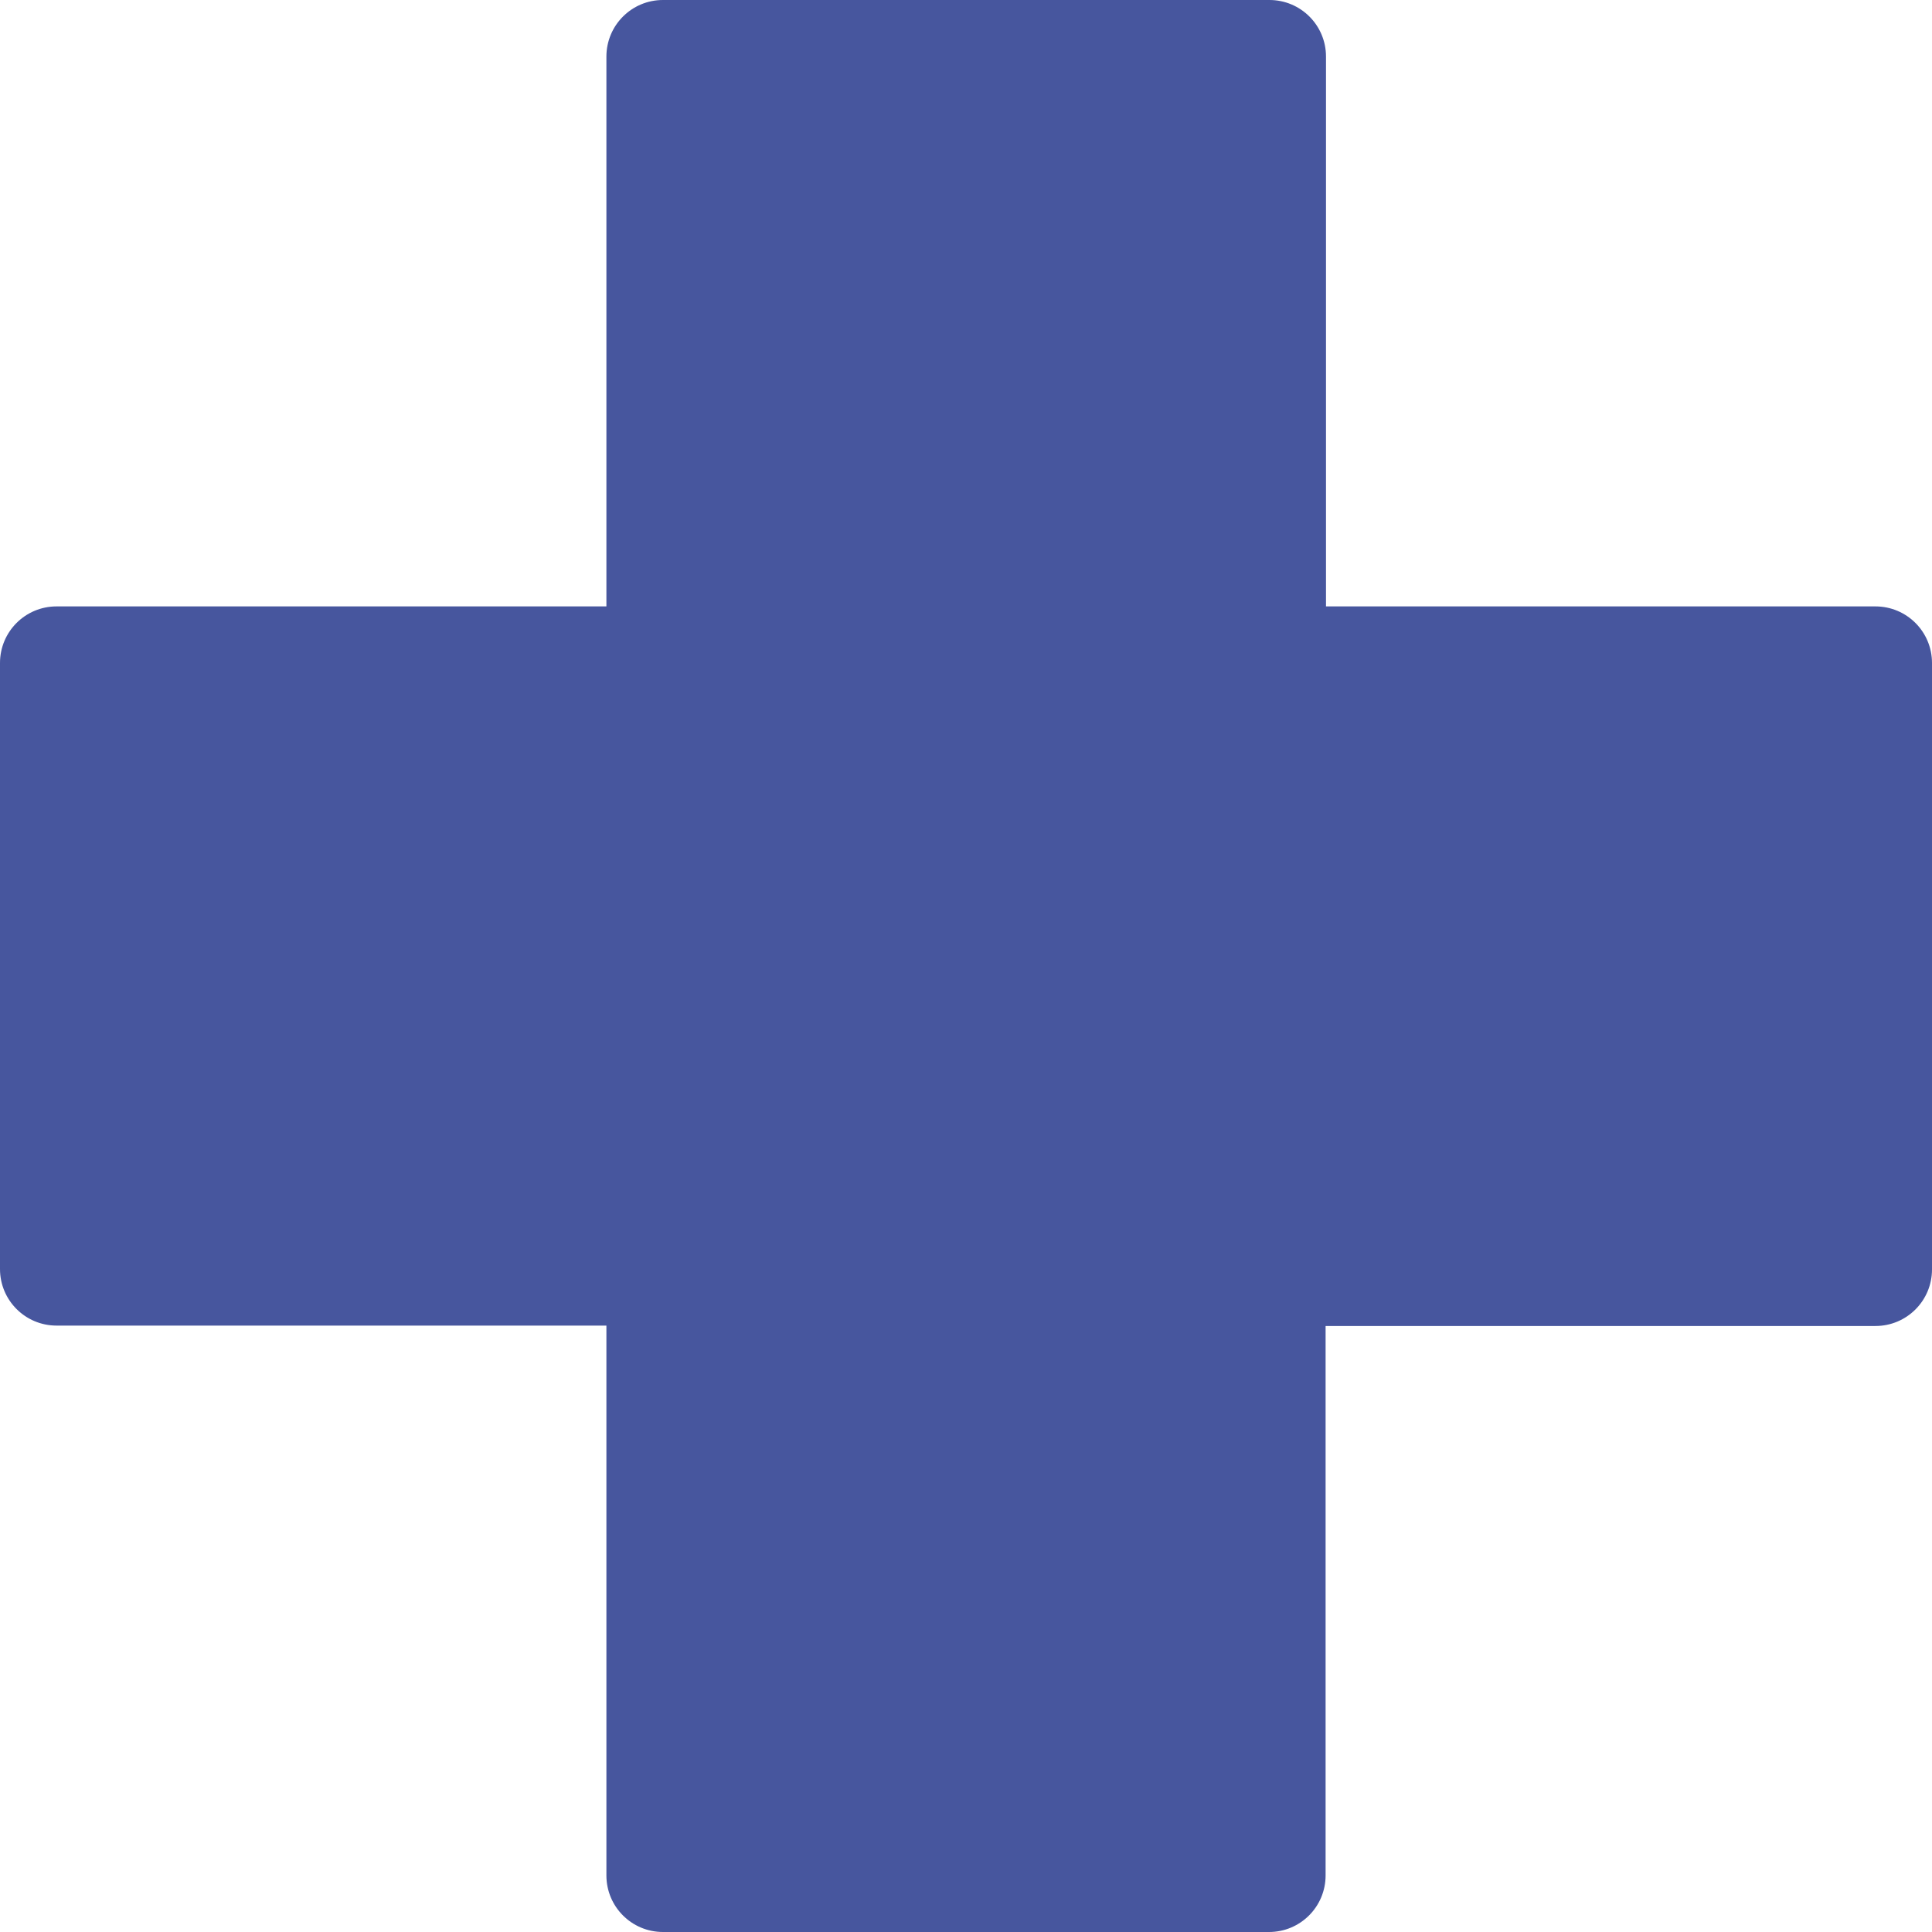 <?xml version="1.0" encoding="UTF-8"?><svg id="Layer_2" xmlns="http://www.w3.org/2000/svg" width="24" height="24" viewBox="0 0 24 24"><g id="Layer_2-2"><path d="m15.764,24h-7.528c-.389,0-.703-.314-.703-.703v-6.83H.703c-.389,0-.703-.314-.703-.703v-7.528c0-.389.314-.703.703-.703h6.83V.703c0-.389.314-.703.703-.703h7.533c.389,0,.703.314.703.703v6.83h6.825c.389,0,.703.314.703.703v7.533c0,.389-.314.703-.703.703h-6.83v6.825c0,.389-.314.703-.703.703Z" style="fill:#47569e;"/></g></svg>